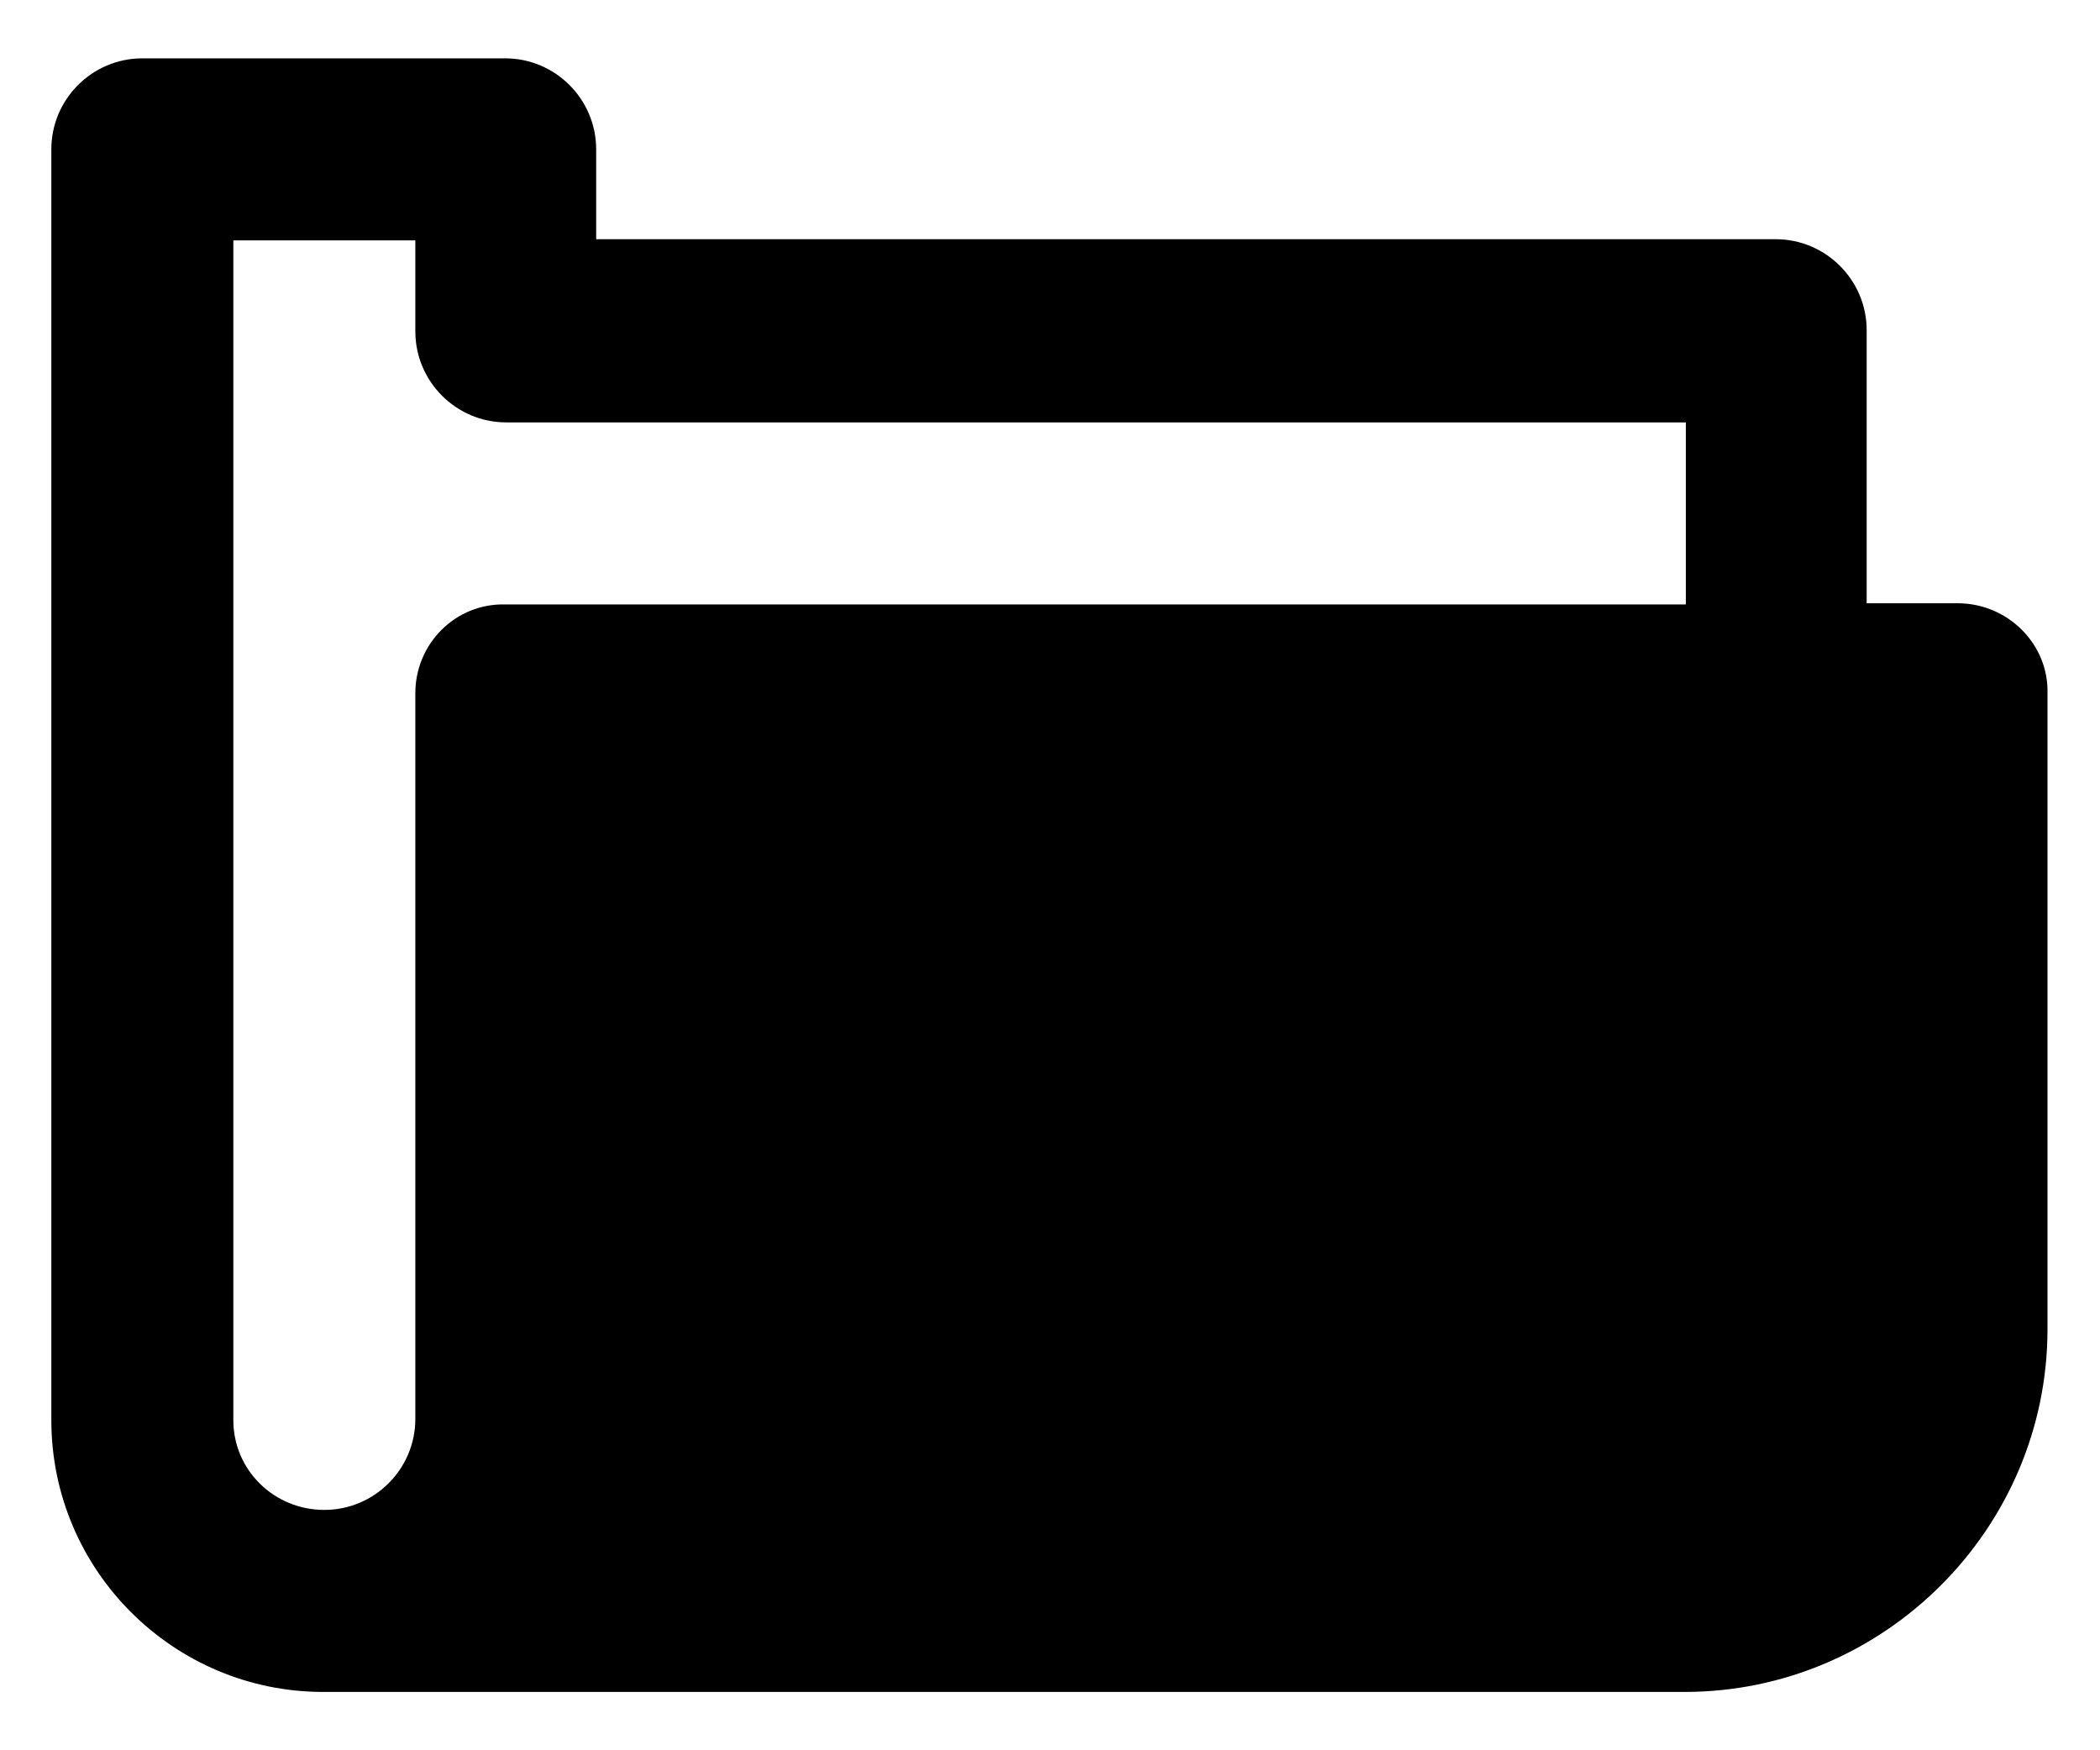 <?xml version="1.0" encoding="utf-8"?>
<!-- Generator: Adobe Illustrator 19.0.0, SVG Export Plug-In . SVG Version: 6.00 Build 0)  -->
<svg version="1.1" id="Ebene_1" xmlns="http://www.w3.org/2000/svg" xmlns:xlink="http://www.w3.org/1999/xlink" x="0px" y="0px"
	 viewBox="0 0 18 15" style="enable-background:new 0 0 18 15;" xml:space="preserve">
<style type="text/css">
	.st0{fill-rule:evenodd;clip-rule:evenodd;}
</style>
<path id="XMLID_3_" class="st0" d="M16.78,5.17H16V2.83c0-0.43-0.35-0.78-0.78-0.78H5.11V1.28c0-0.43-0.35-0.78-0.78-0.78H1.22
	c-0.43,0-0.78,0.35-0.78,0.78v10.89c0,1.29,1.05,2.33,2.33,2.33h11.67c1.71,0,3.11-1.4,3.11-3.11V5.94
	C17.56,5.52,17.21,5.17,16.78,5.17 M3.56,5.94v6.22c0,0.43-0.35,0.78-0.78,0.78C2.35,12.94,2,12.6,2,12.17V2.06h1.56v0.78
	c0,0.43,0.35,0.78,0.78,0.78h10.11v1.56H4.33C3.9,5.17,3.56,5.52,3.56,5.94"/>
</svg>
